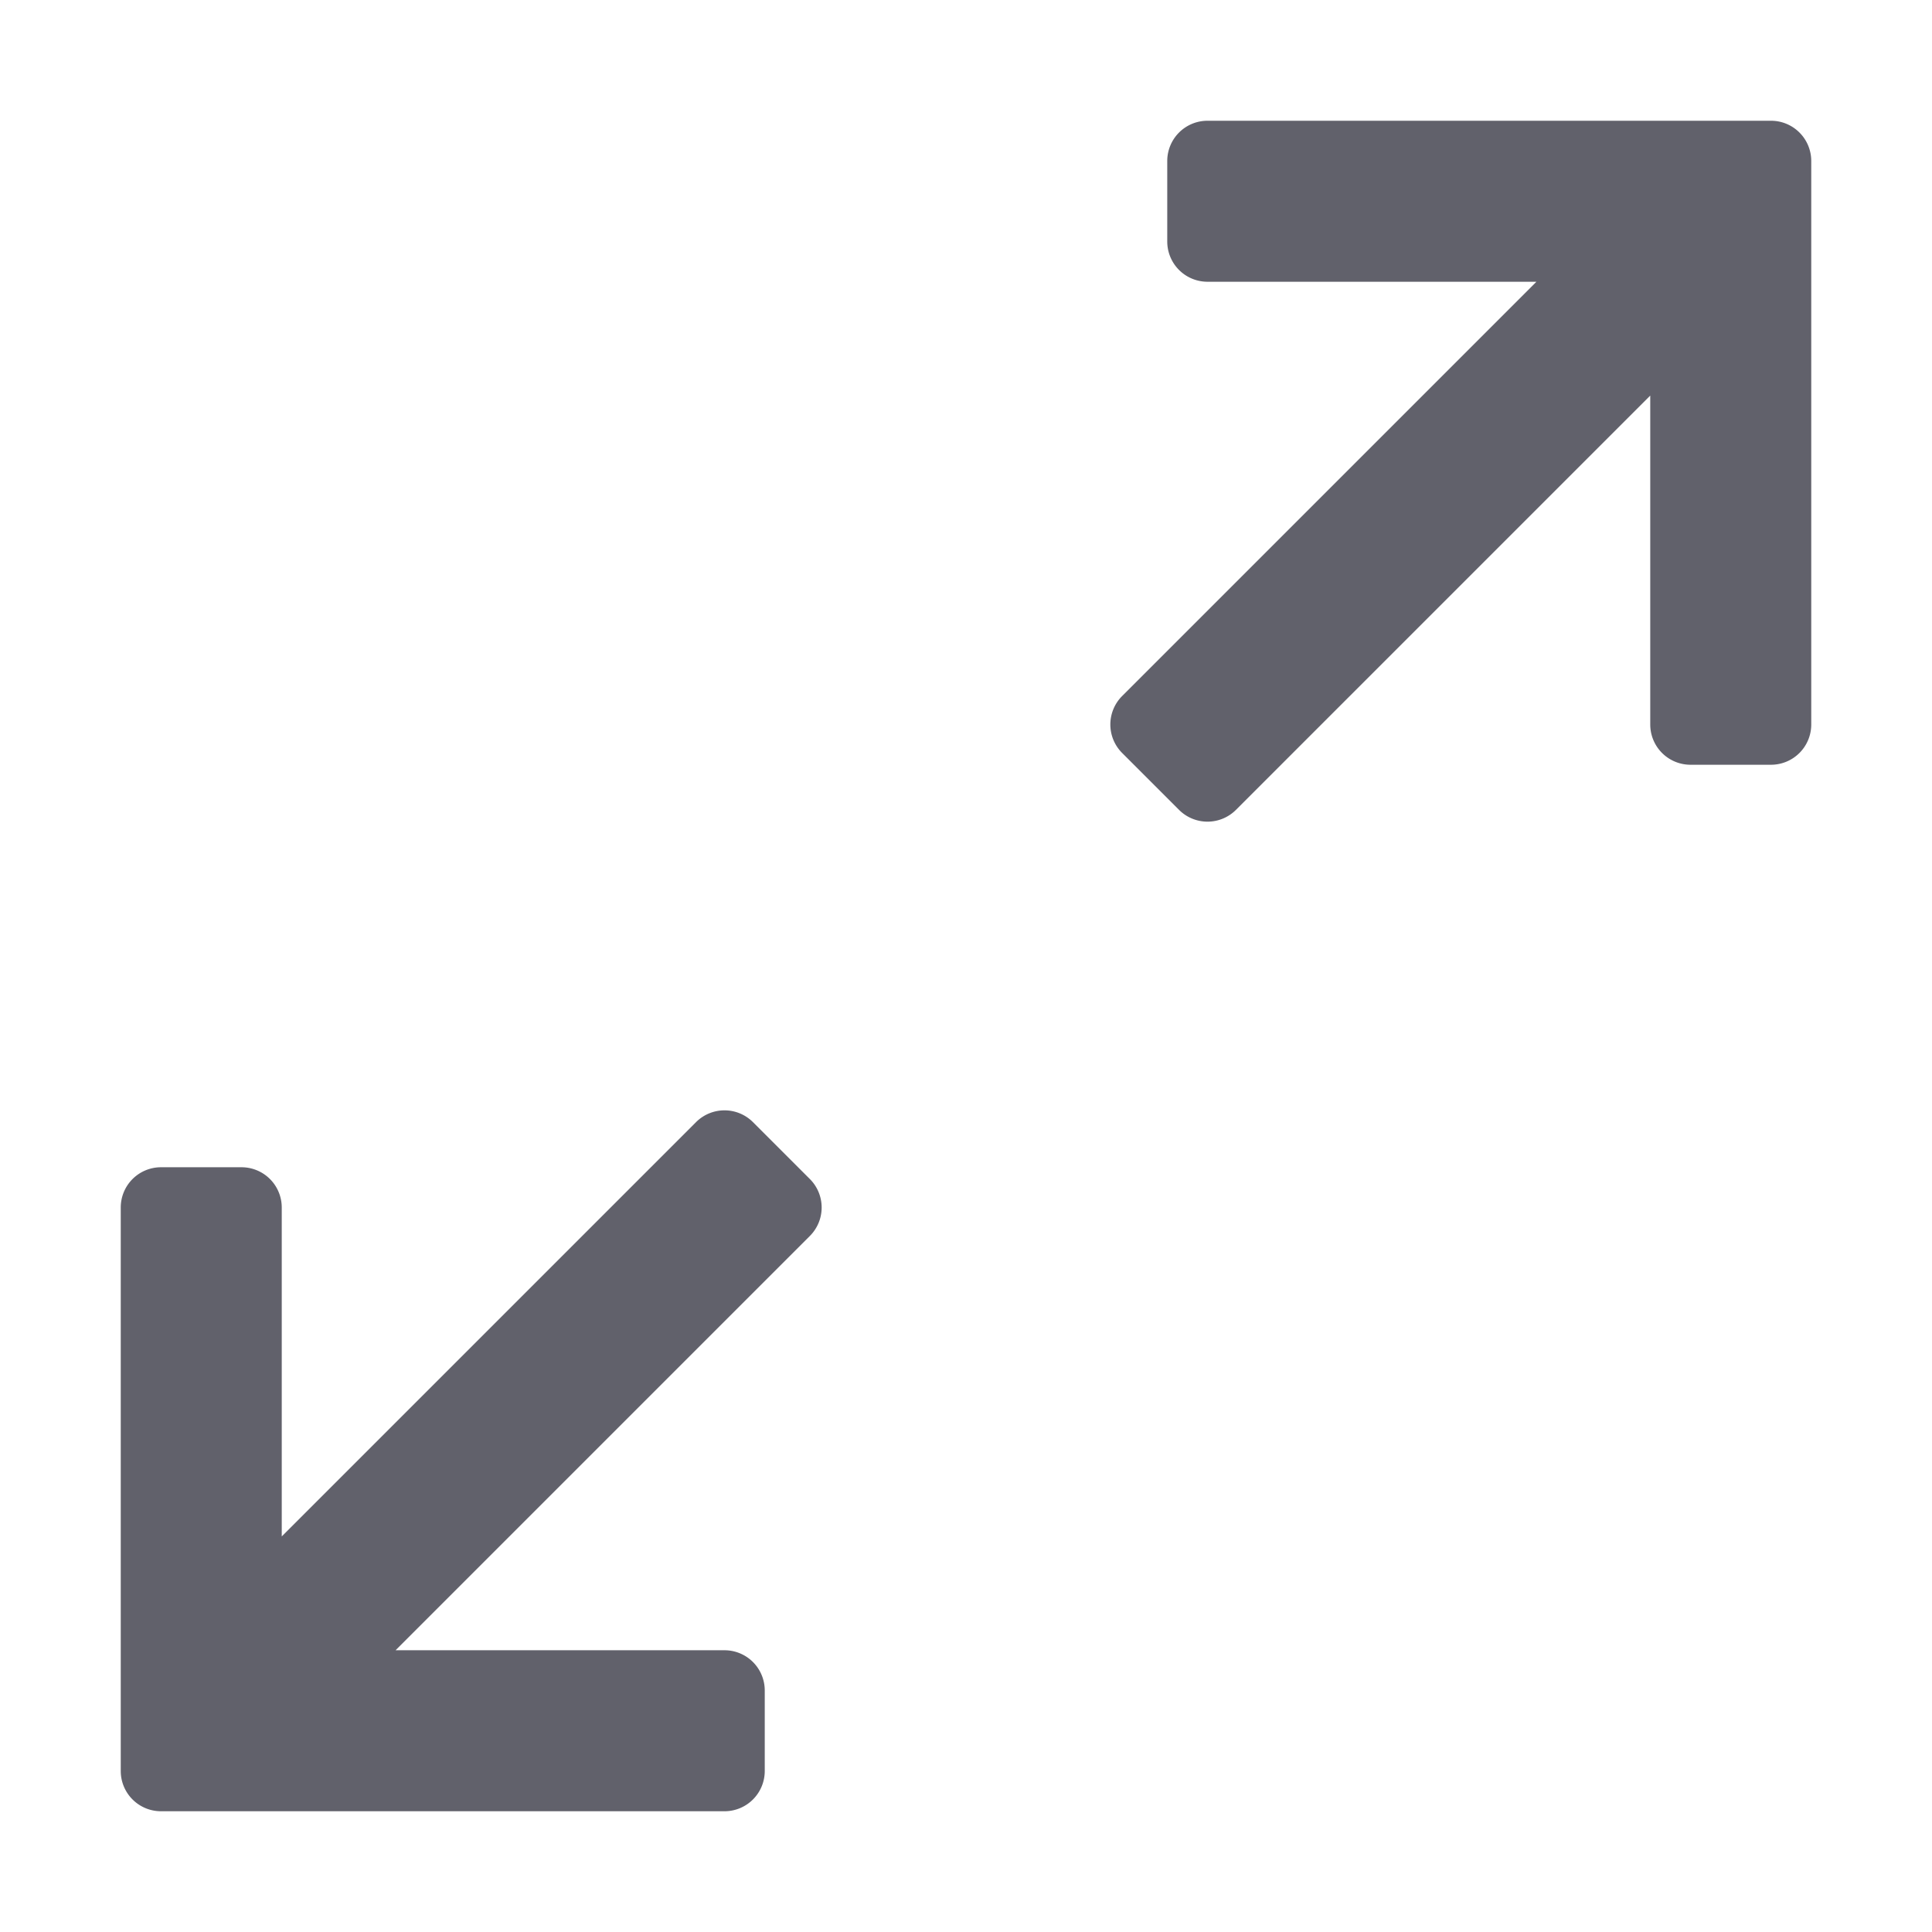 <svg xmlns="http://www.w3.org/2000/svg" height="24" width="24" viewBox="0 0 48 48"><path d="M44,3H30a1,1,0,0,0-1,1V6a1,1,0,0,0,1,1h8.172L27.879,17.293a1,1,0,0,0,0,1.414l1.414,1.414a1,1,0,0,0,1.414,0L41,9.828V18a1,1,0,0,0,1,1h2a1,1,0,0,0,1-1V4A1,1,0,0,0,44,3Z" fill="#61616b"></path><path data-color="color-2" d="M18.707,27.879a1,1,0,0,0-1.414,0L7,38.172V30a1,1,0,0,0-1-1H4a1,1,0,0,0-1,1V44a1,1,0,0,0,1,1H18a1,1,0,0,0,1-1V42a1,1,0,0,0-1-1H9.828L20.121,30.707a1,1,0,0,0,0-1.414Z" fill="#61616b"></path></svg>